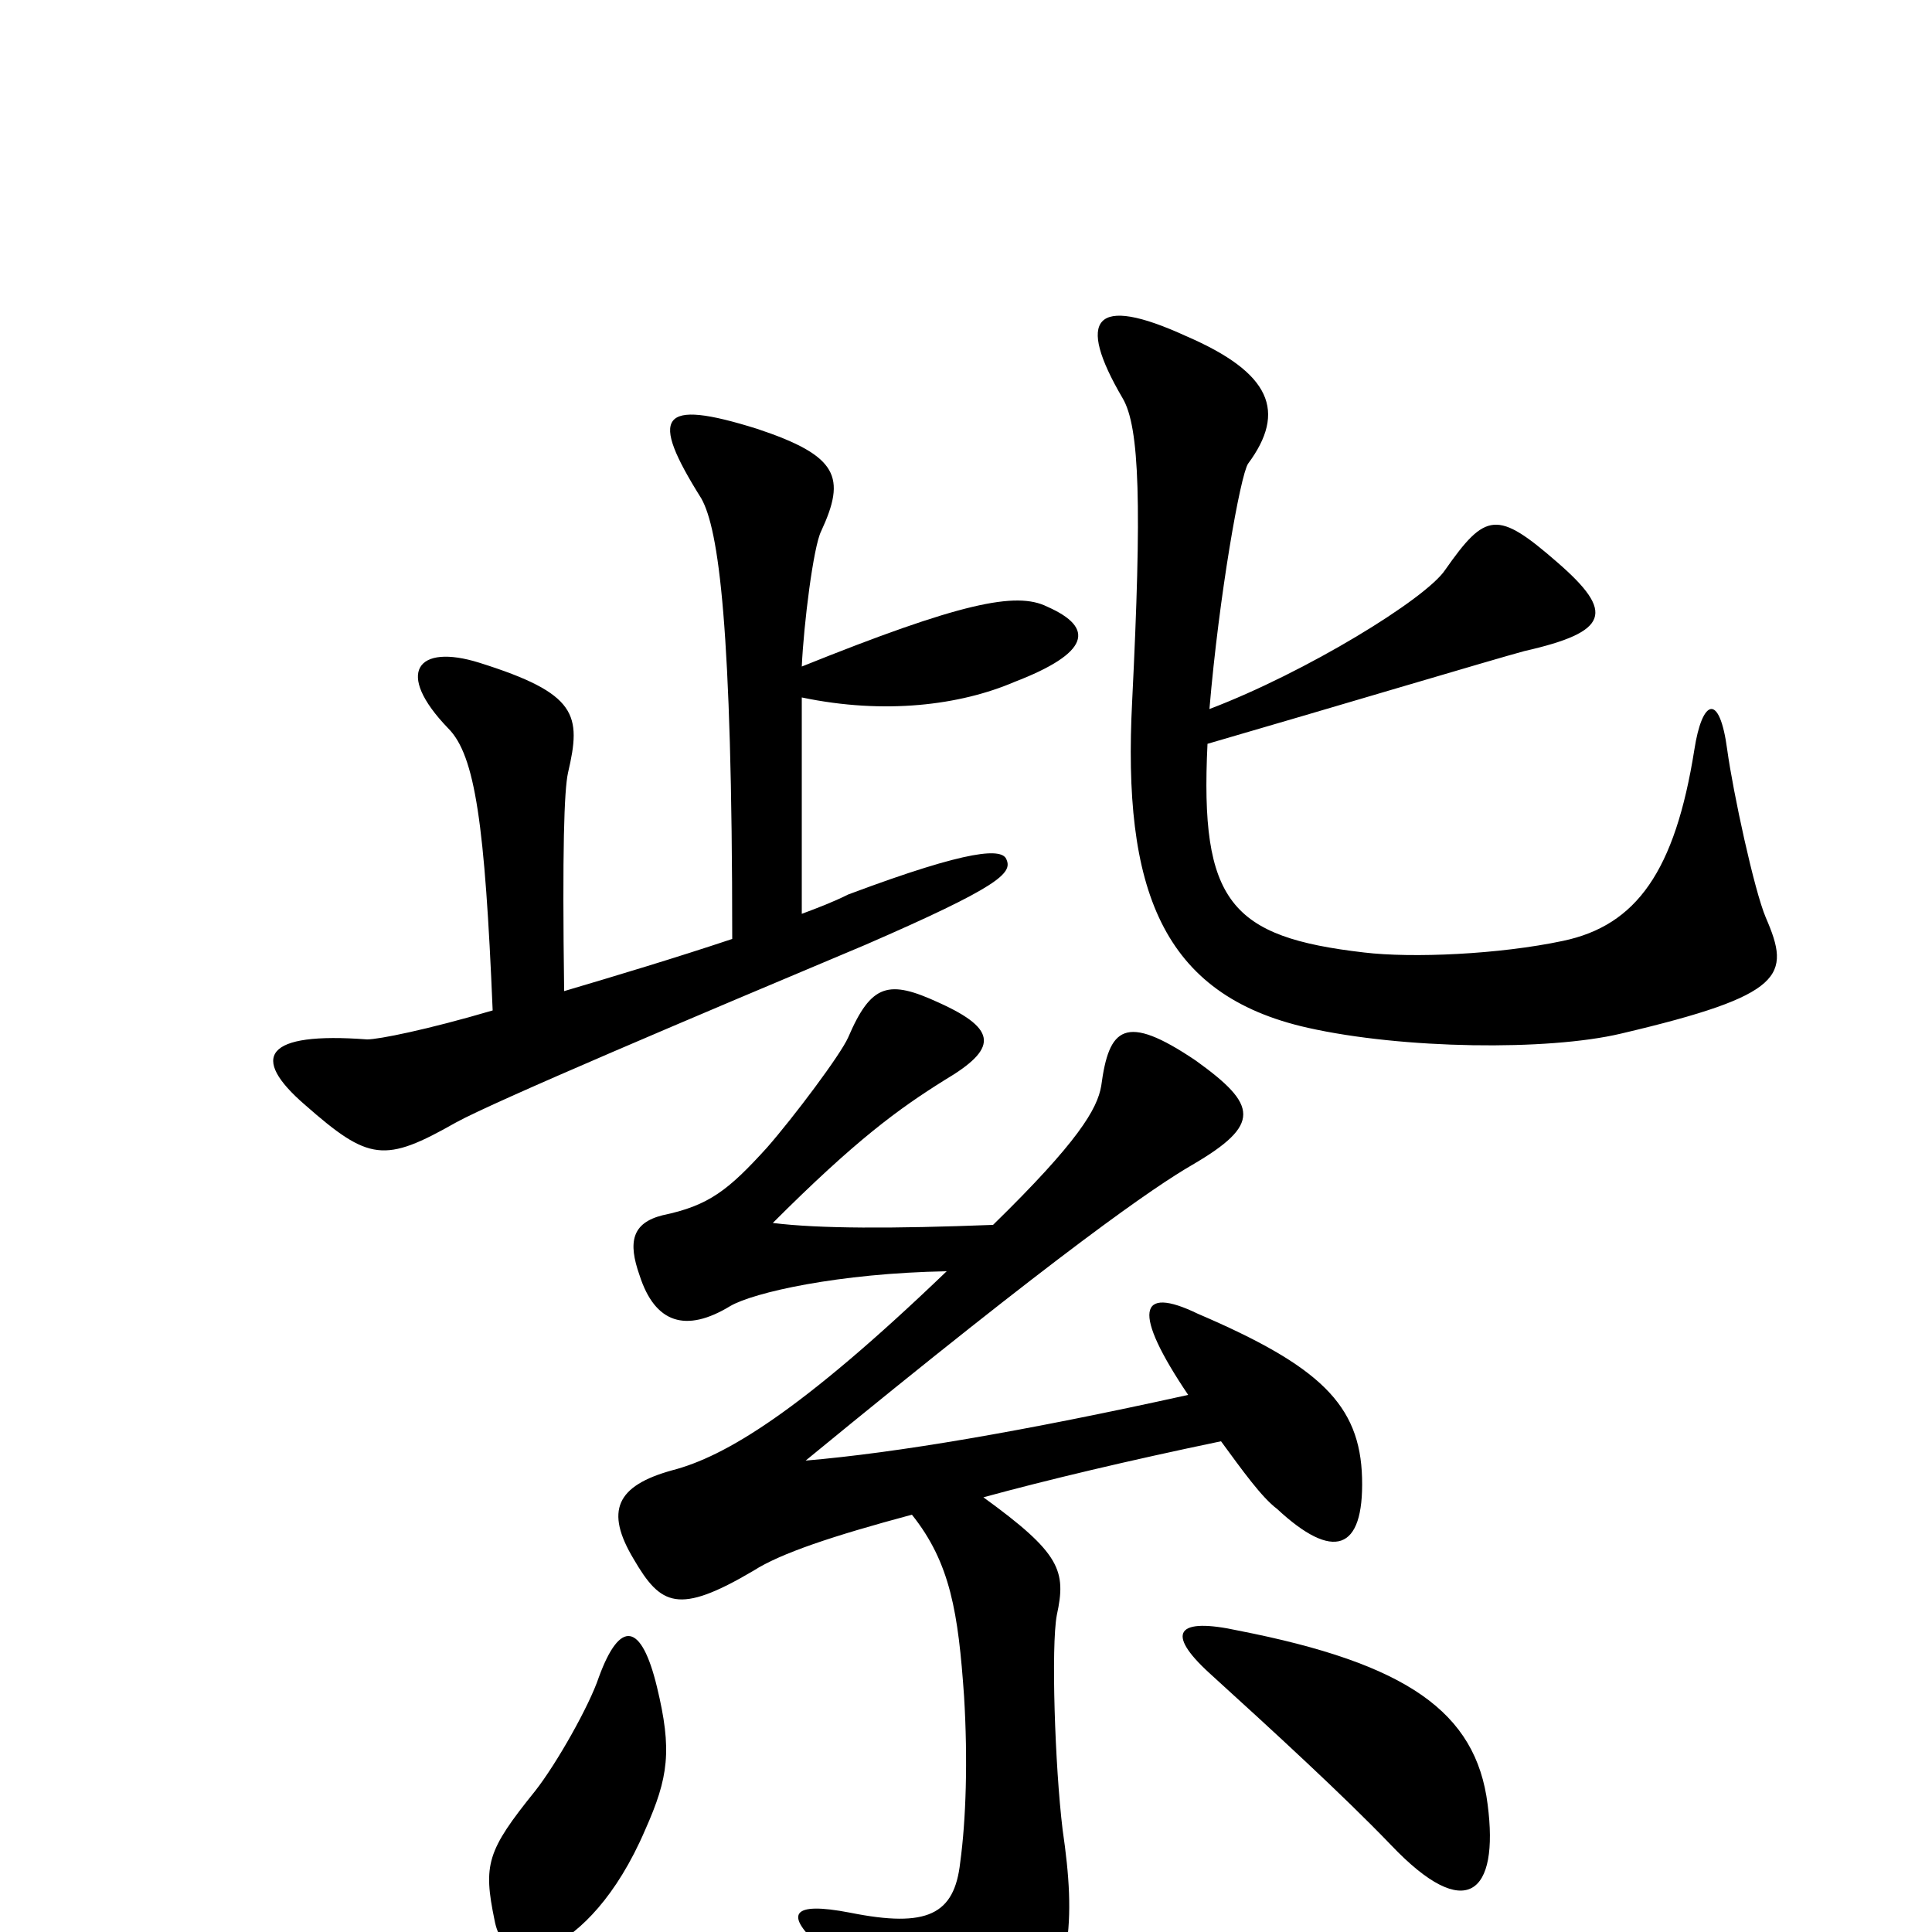 <svg xmlns="http://www.w3.org/2000/svg" viewBox="0 -1000 1000 1000">
	<path fill="#000000" d="M914 -525C908 -539 897 -590 894 -612C890 -642 881 -638 877 -612C867 -549 847 -521 809 -513C776 -506 731 -504 706 -507C637 -515 621 -533 625 -615C687 -633 774 -659 789 -663C833 -673 836 -683 806 -709C775 -736 769 -735 748 -705C738 -690 676 -652 626 -633C631 -692 642 -754 646 -760C666 -787 658 -807 614 -826C566 -848 557 -835 581 -794C590 -779 591 -738 586 -637C581 -540 601 -485 677 -468C726 -457 801 -456 839 -465C924 -485 927 -495 914 -525ZM542 -686C526 -694 497 -688 415 -655C416 -677 421 -717 425 -725C438 -753 434 -764 392 -778C341 -794 336 -785 363 -742C372 -726 379 -676 379 -514C349 -504 319 -495 292 -487C291 -560 292 -591 294 -600C301 -630 299 -641 248 -657C216 -667 204 -652 232 -623C246 -609 251 -573 255 -477C221 -467 196 -462 190 -462C137 -466 129 -453 158 -428C191 -399 199 -398 236 -419C256 -430 360 -474 448 -511C517 -541 524 -548 521 -555C519 -561 503 -561 439 -537C431 -533 423 -530 415 -527V-639C458 -630 497 -635 525 -647C564 -662 567 -675 542 -686ZM705 -235C704 -273 683 -293 620 -320C589 -335 586 -321 615 -278C529 -259 464 -248 417 -244C551 -354 598 -386 617 -397C653 -418 651 -428 619 -451C582 -476 574 -468 570 -438C568 -426 558 -409 514 -366C462 -364 424 -364 400 -367C443 -410 465 -426 489 -441C516 -457 517 -467 486 -481C460 -493 451 -491 439 -463C435 -454 411 -422 397 -406C377 -384 367 -376 343 -371C327 -367 325 -357 331 -340C339 -315 355 -310 378 -324C390 -331 434 -341 490 -342C414 -269 375 -246 348 -239C319 -231 313 -218 328 -193C342 -169 351 -164 390 -187C404 -196 431 -205 472 -216C492 -191 496 -165 499 -122C501 -89 500 -58 497 -36C494 -9 480 -2 440 -10C409 -16 406 -9 425 8C449 30 465 49 476 67C493 98 512 97 528 68C555 23 557 -5 550 -53C546 -86 544 -148 547 -164C552 -187 549 -196 509 -225C542 -234 584 -244 632 -254C643 -239 653 -225 661 -219C690 -192 706 -197 705 -235ZM770 -66C764 -114 728 -139 641 -156C609 -163 603 -155 626 -134C659 -104 695 -71 720 -45C759 -4 776 -20 770 -66ZM340 -127C332 -160 321 -162 310 -132C305 -117 288 -87 277 -73C252 -42 250 -35 256 -6C259 10 271 14 286 7C300 0 319 -18 334 -53C346 -80 348 -94 340 -127Z"/>
</svg>